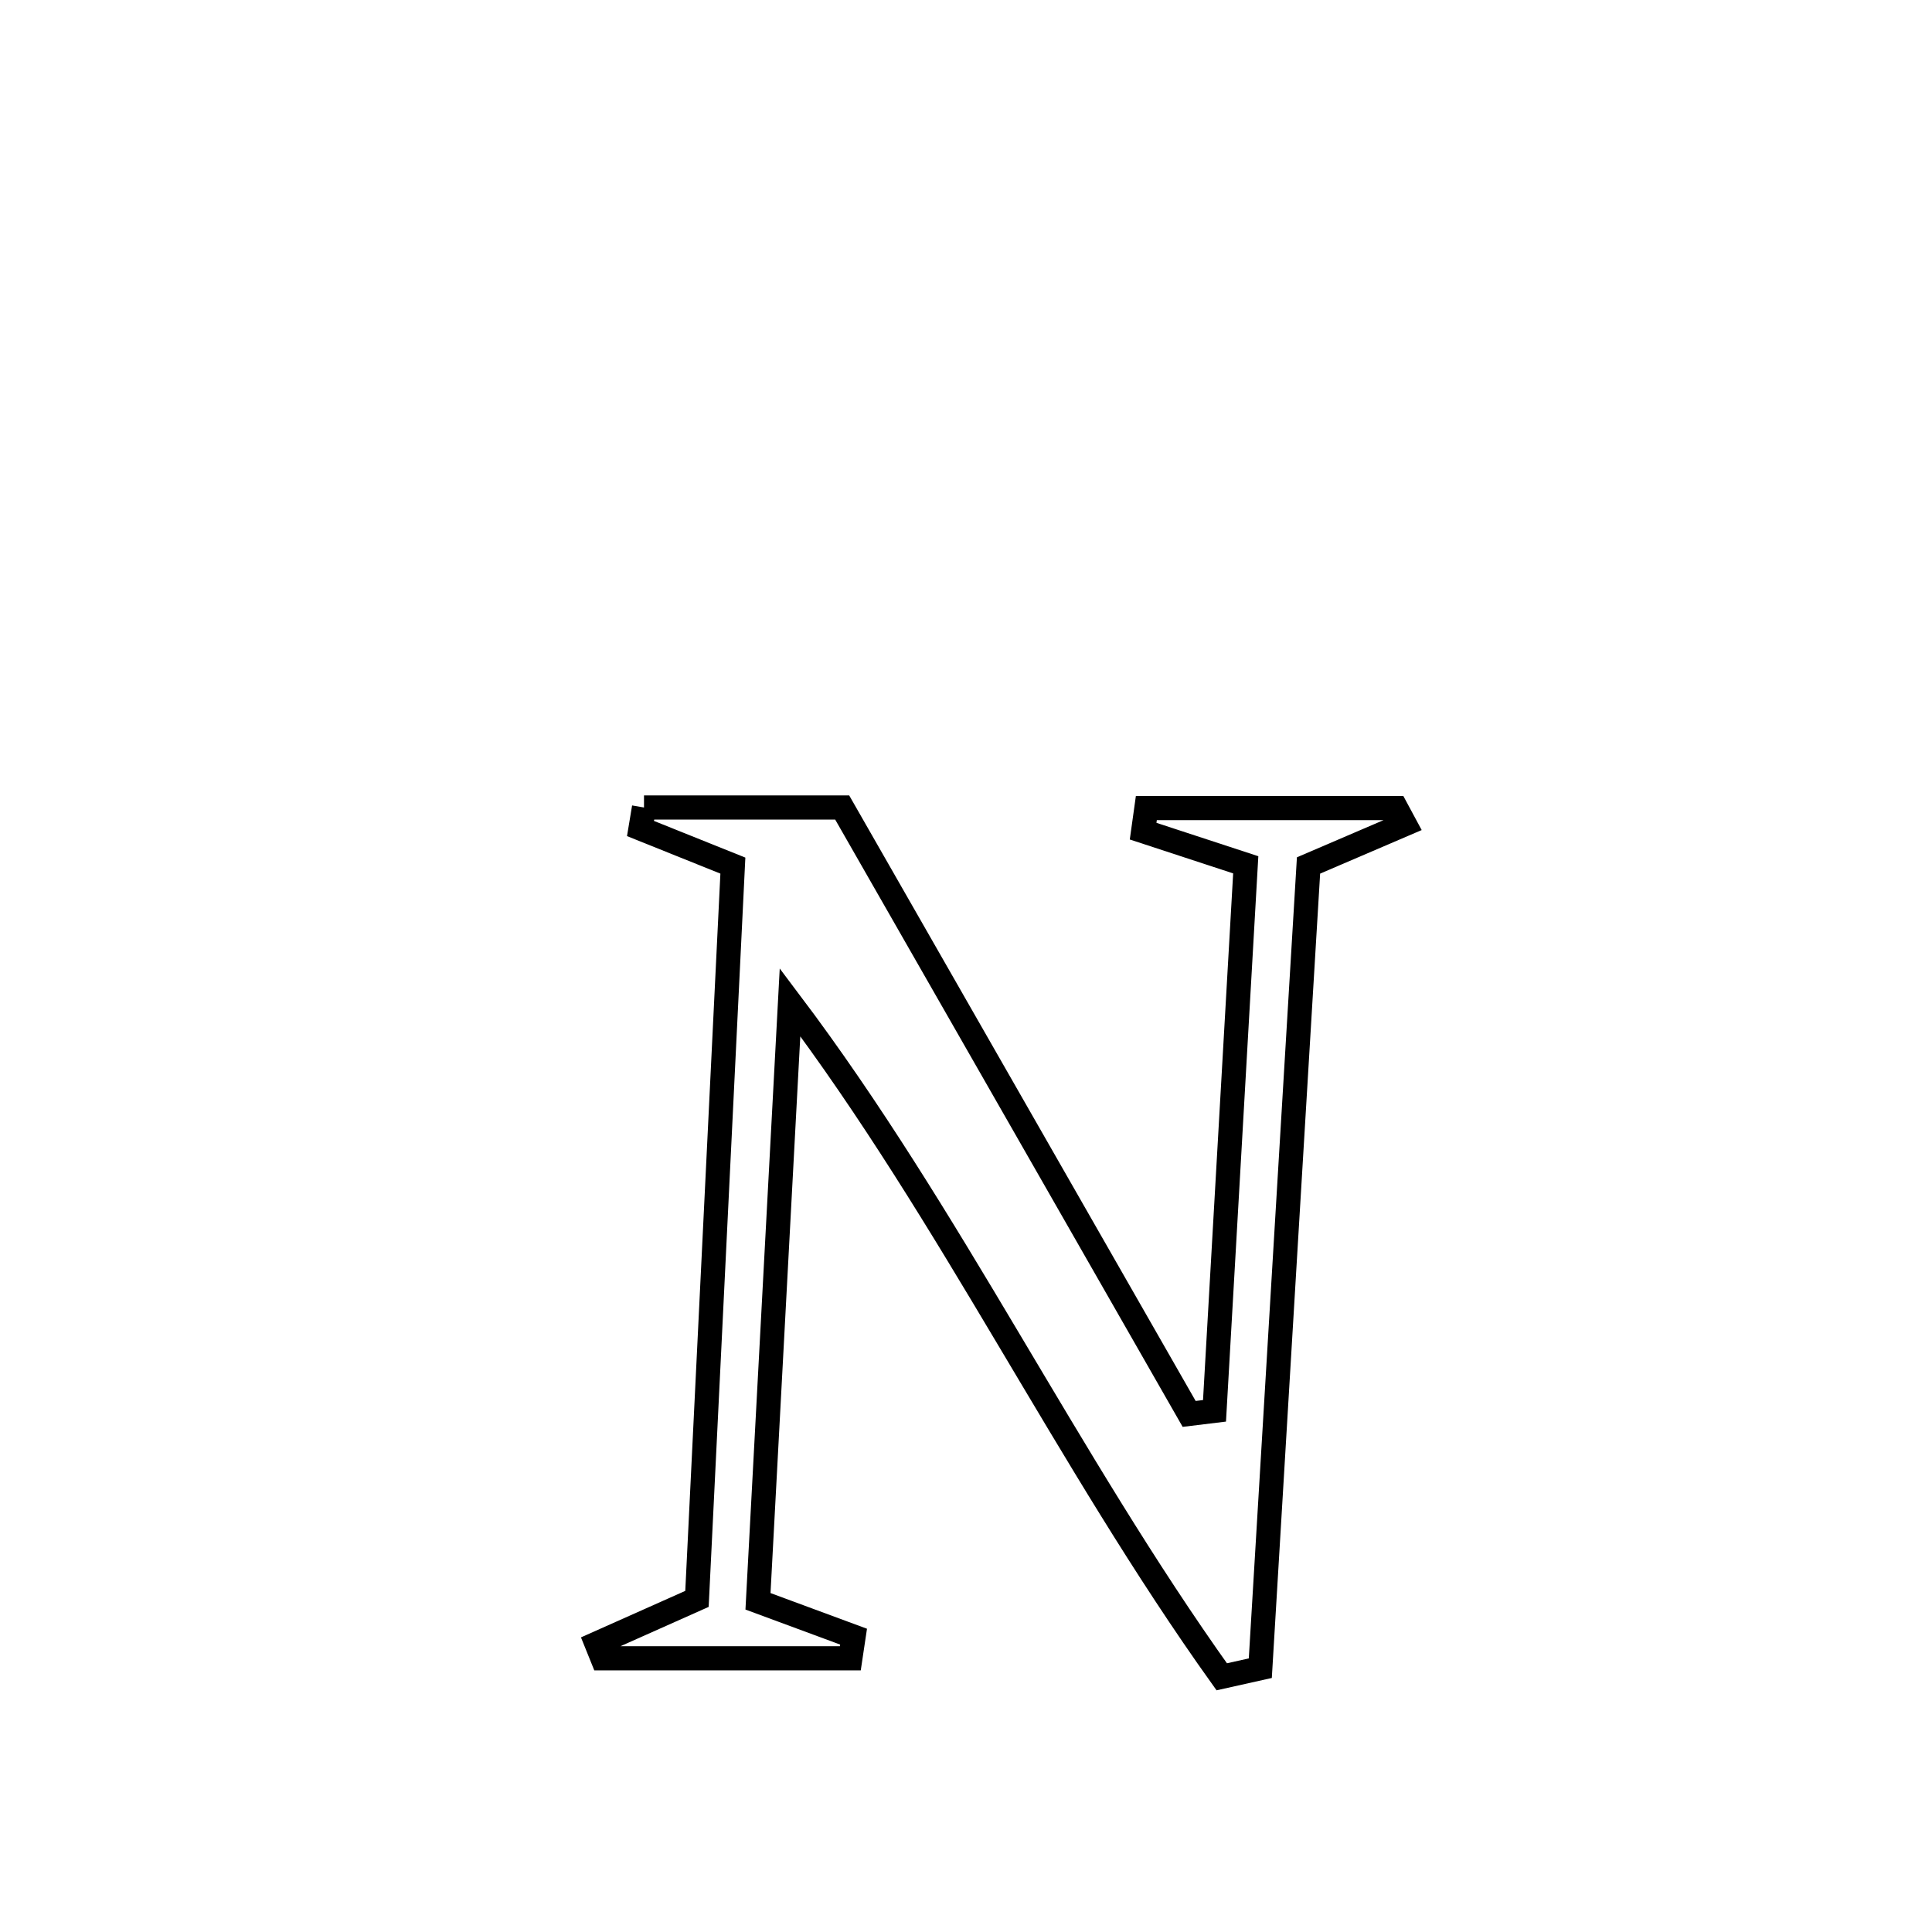<svg xmlns="http://www.w3.org/2000/svg" viewBox="0.0 0.0 24.0 24.0" height="200px" width="200px"><path fill="none" stroke="black" stroke-width=".3" stroke-opacity="1.0"  filling="0" d="M8 10.031 L8 10.031 C8.82 10.031 9.641 10.031 10.462 10.031 L10.462 10.031 C11.18 11.286 11.898 12.542 12.617 13.797 C13.335 15.053 14.053 16.309 14.772 17.564 L14.772 17.564 C14.877 17.551 14.982 17.539 15.087 17.526 L15.087 17.526 C15.216 15.265 15.345 13.004 15.475 10.743 L15.475 10.743 C15.05 10.604 14.625 10.465 14.2 10.325 L14.2 10.325 C14.213 10.229 14.226 10.134 14.24 10.038 L14.24 10.038 C15.274 10.038 16.309 10.038 17.343 10.038 L17.343 10.038 C17.379 10.105 17.415 10.171 17.451 10.238 L17.451 10.238 C17.052 10.409 16.653 10.58 16.255 10.751 L16.255 10.751 C16.155 12.413 16.055 14.075 15.955 15.737 C15.856 17.399 15.756 19.061 15.656 20.723 L15.656 20.723 C15.497 20.759 15.337 20.795 15.177 20.83 L15.177 20.83 C14.21 19.477 13.371 18.048 12.523 16.625 C11.676 15.202 10.819 13.783 9.814 12.45 L9.814 12.45 C9.682 14.931 9.549 17.412 9.416 19.892 L9.416 19.892 C9.812 20.038 10.207 20.185 10.603 20.331 L10.603 20.331 C10.589 20.421 10.576 20.511 10.563 20.6 L10.563 20.6 C9.537 20.6 8.51 20.6 7.484 20.6 L7.484 20.6 C7.46 20.54 7.436 20.479 7.411 20.418 L7.411 20.418 C7.827 20.233 8.243 20.047 8.658 19.862 L8.658 19.862 C8.733 18.344 8.807 16.826 8.881 15.308 C8.956 13.789 9.03 12.271 9.104 10.753 L9.104 10.753 C8.721 10.6 8.338 10.446 7.956 10.292 L7.956 10.292 C7.97 10.205 7.985 10.118 8 10.031 L8 10.031"></path></svg>